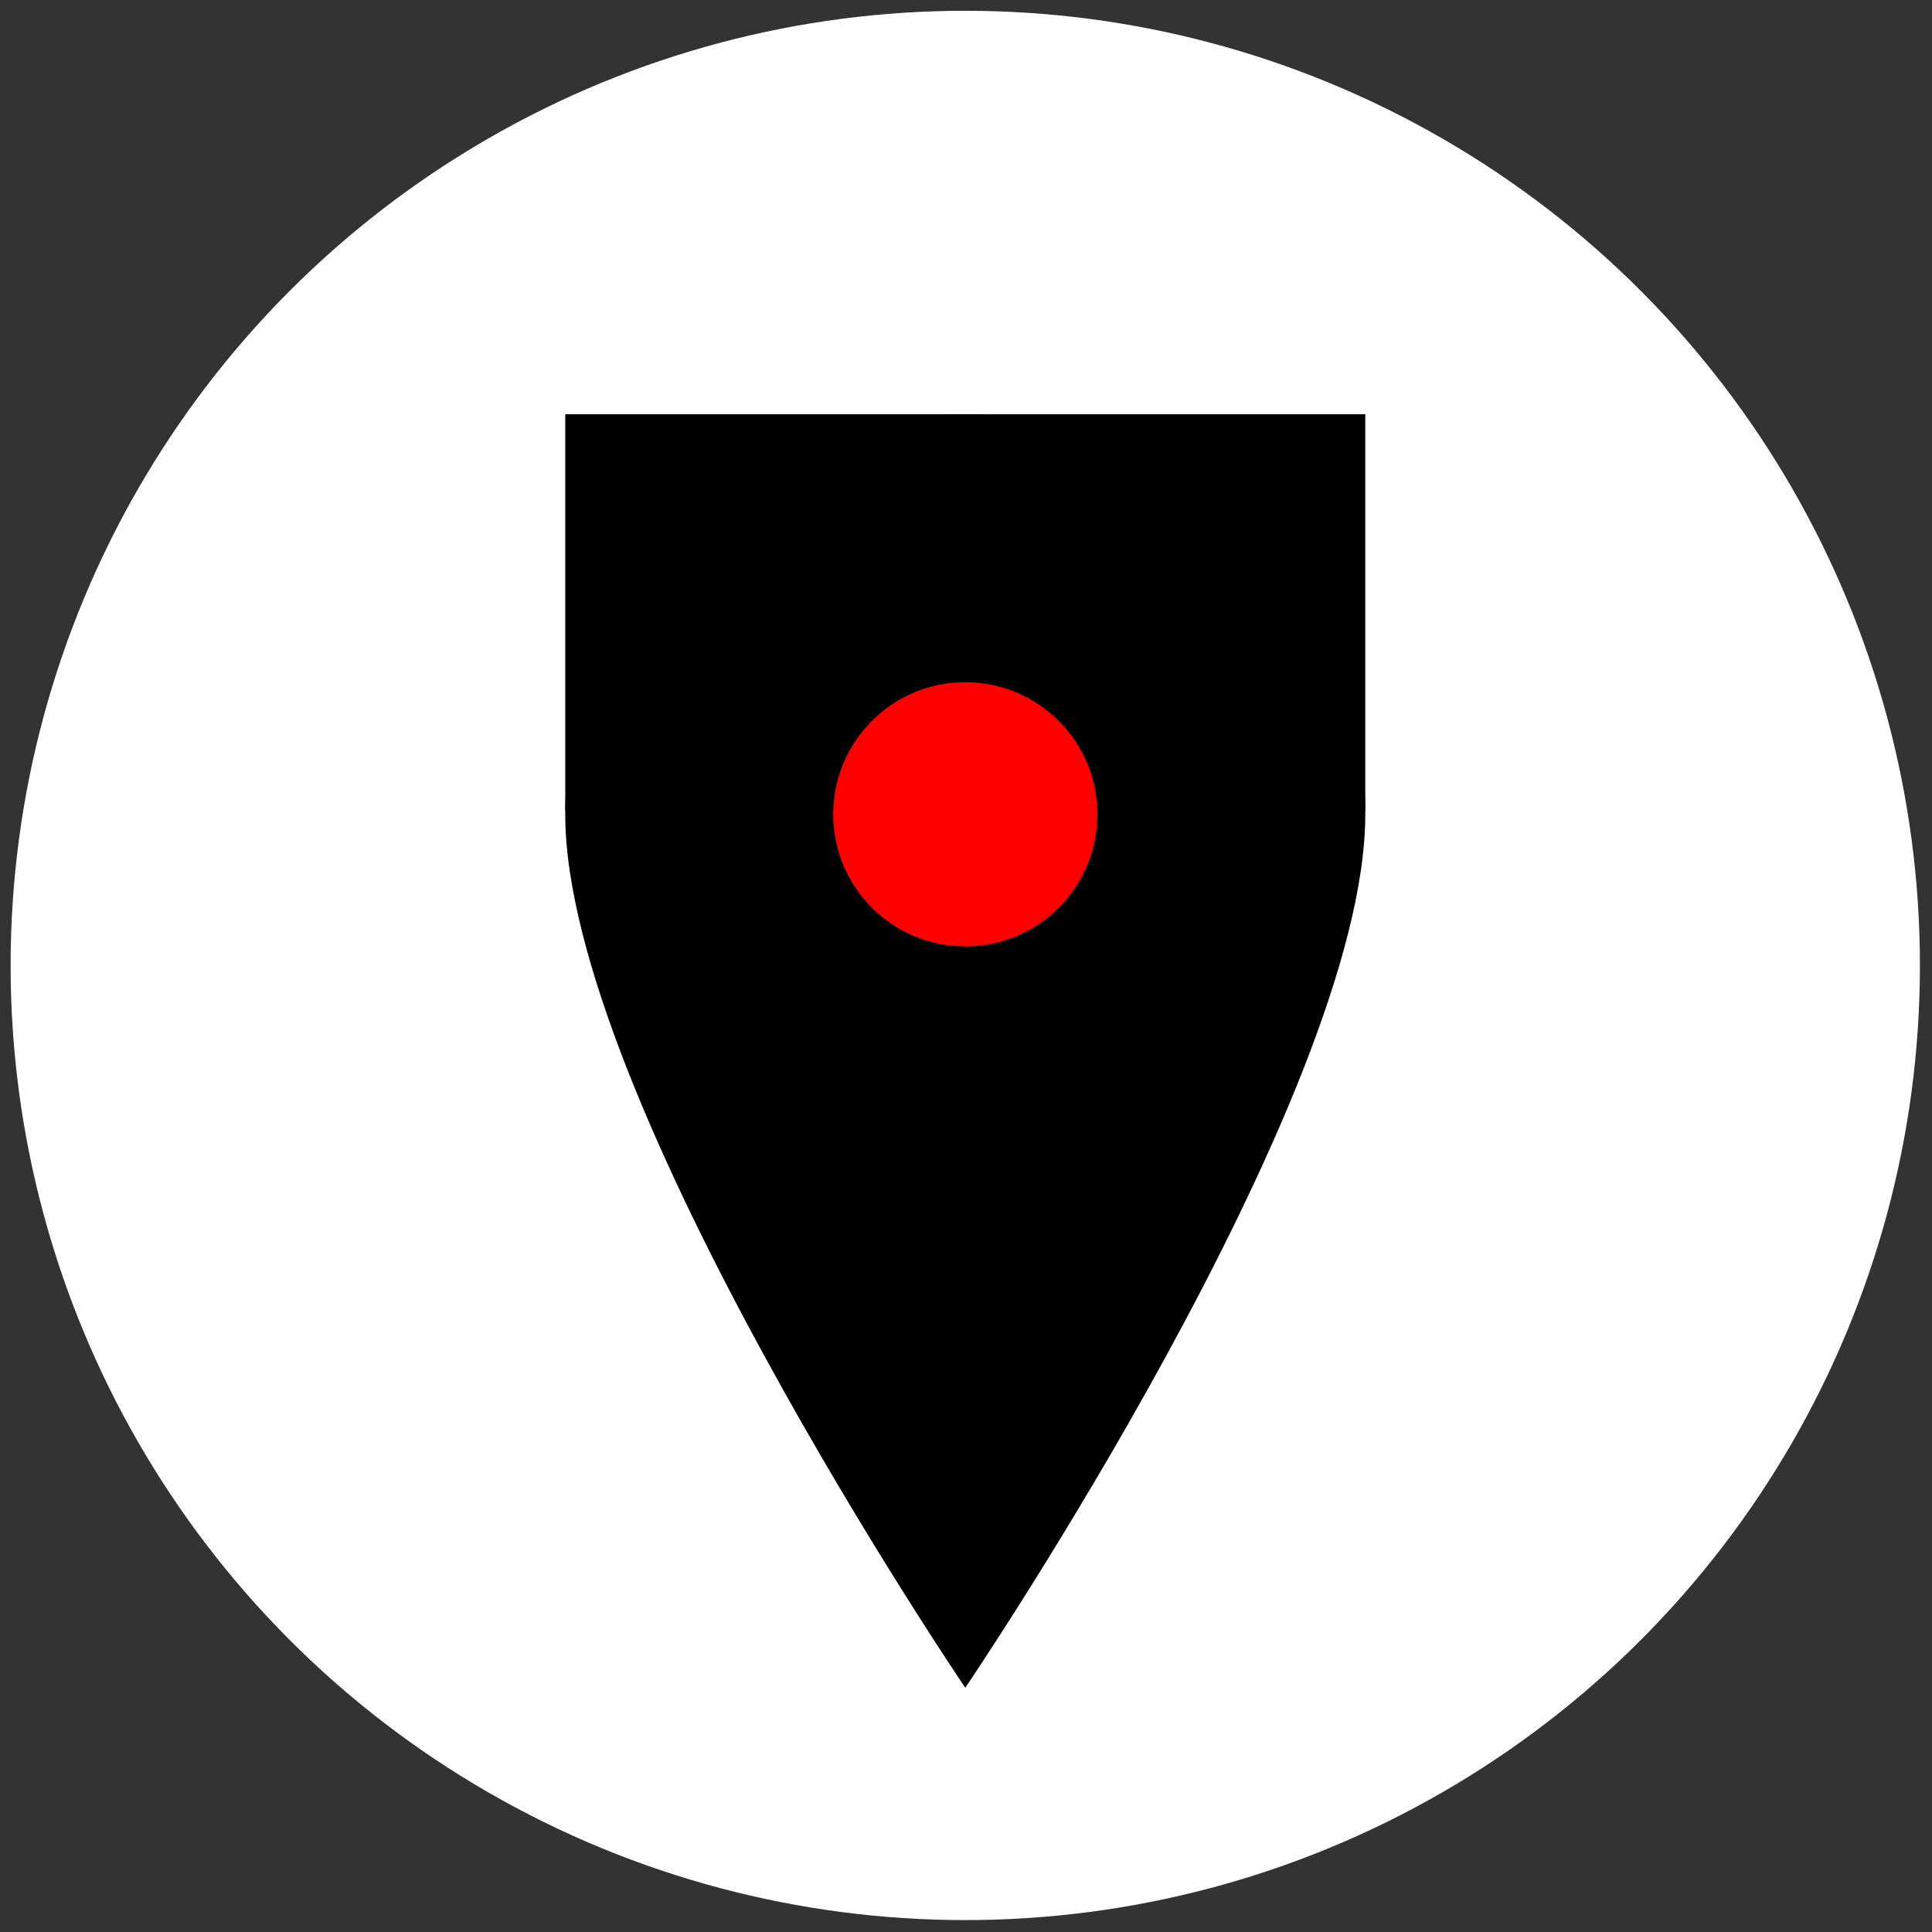 <?xml version="1.0" encoding="UTF-8" standalone="no"?><!DOCTYPE svg PUBLIC "-//W3C//DTD SVG 1.1//EN" "http://www.w3.org/Graphics/SVG/1.1/DTD/svg11.dtd"><svg width="100%" height="100%" viewBox="0 0 867 867" version="1.1" xmlns="http://www.w3.org/2000/svg" xmlns:xlink="http://www.w3.org/1999/xlink" xml:space="preserve" xmlns:serif="http://www.serif.com/" style="fill-rule:evenodd;clip-rule:evenodd;stroke-linejoin:round;stroke-miterlimit:2;"><rect x="0" y="0" width="867" height="867" fill="#333333" stroke="none"/><rect id="Suits" x="0.094" y="0.168" width="866.156" height="866.156" style="fill:none;"/><g id="ALL"><g id="Sheilds"><circle cx="433.172" cy="433.246" r="428.409" style="fill:#fff;"/><g><path d="M433.172,757.391c-0,-0 -179.516,-264.504 -179.516,-391.974c-0,-99.077 80.438,-179.516 179.516,-179.516c99.077,0 179.516,80.439 179.516,179.516c-0,127.47 -179.516,391.974 -179.516,391.974Z"/><rect x="253.661" y="185.901" width="359.022" height="178.124"/><circle cx="433.172" cy="365.417" r="59.284" style="fill:#f00;"/></g></g></g></svg>